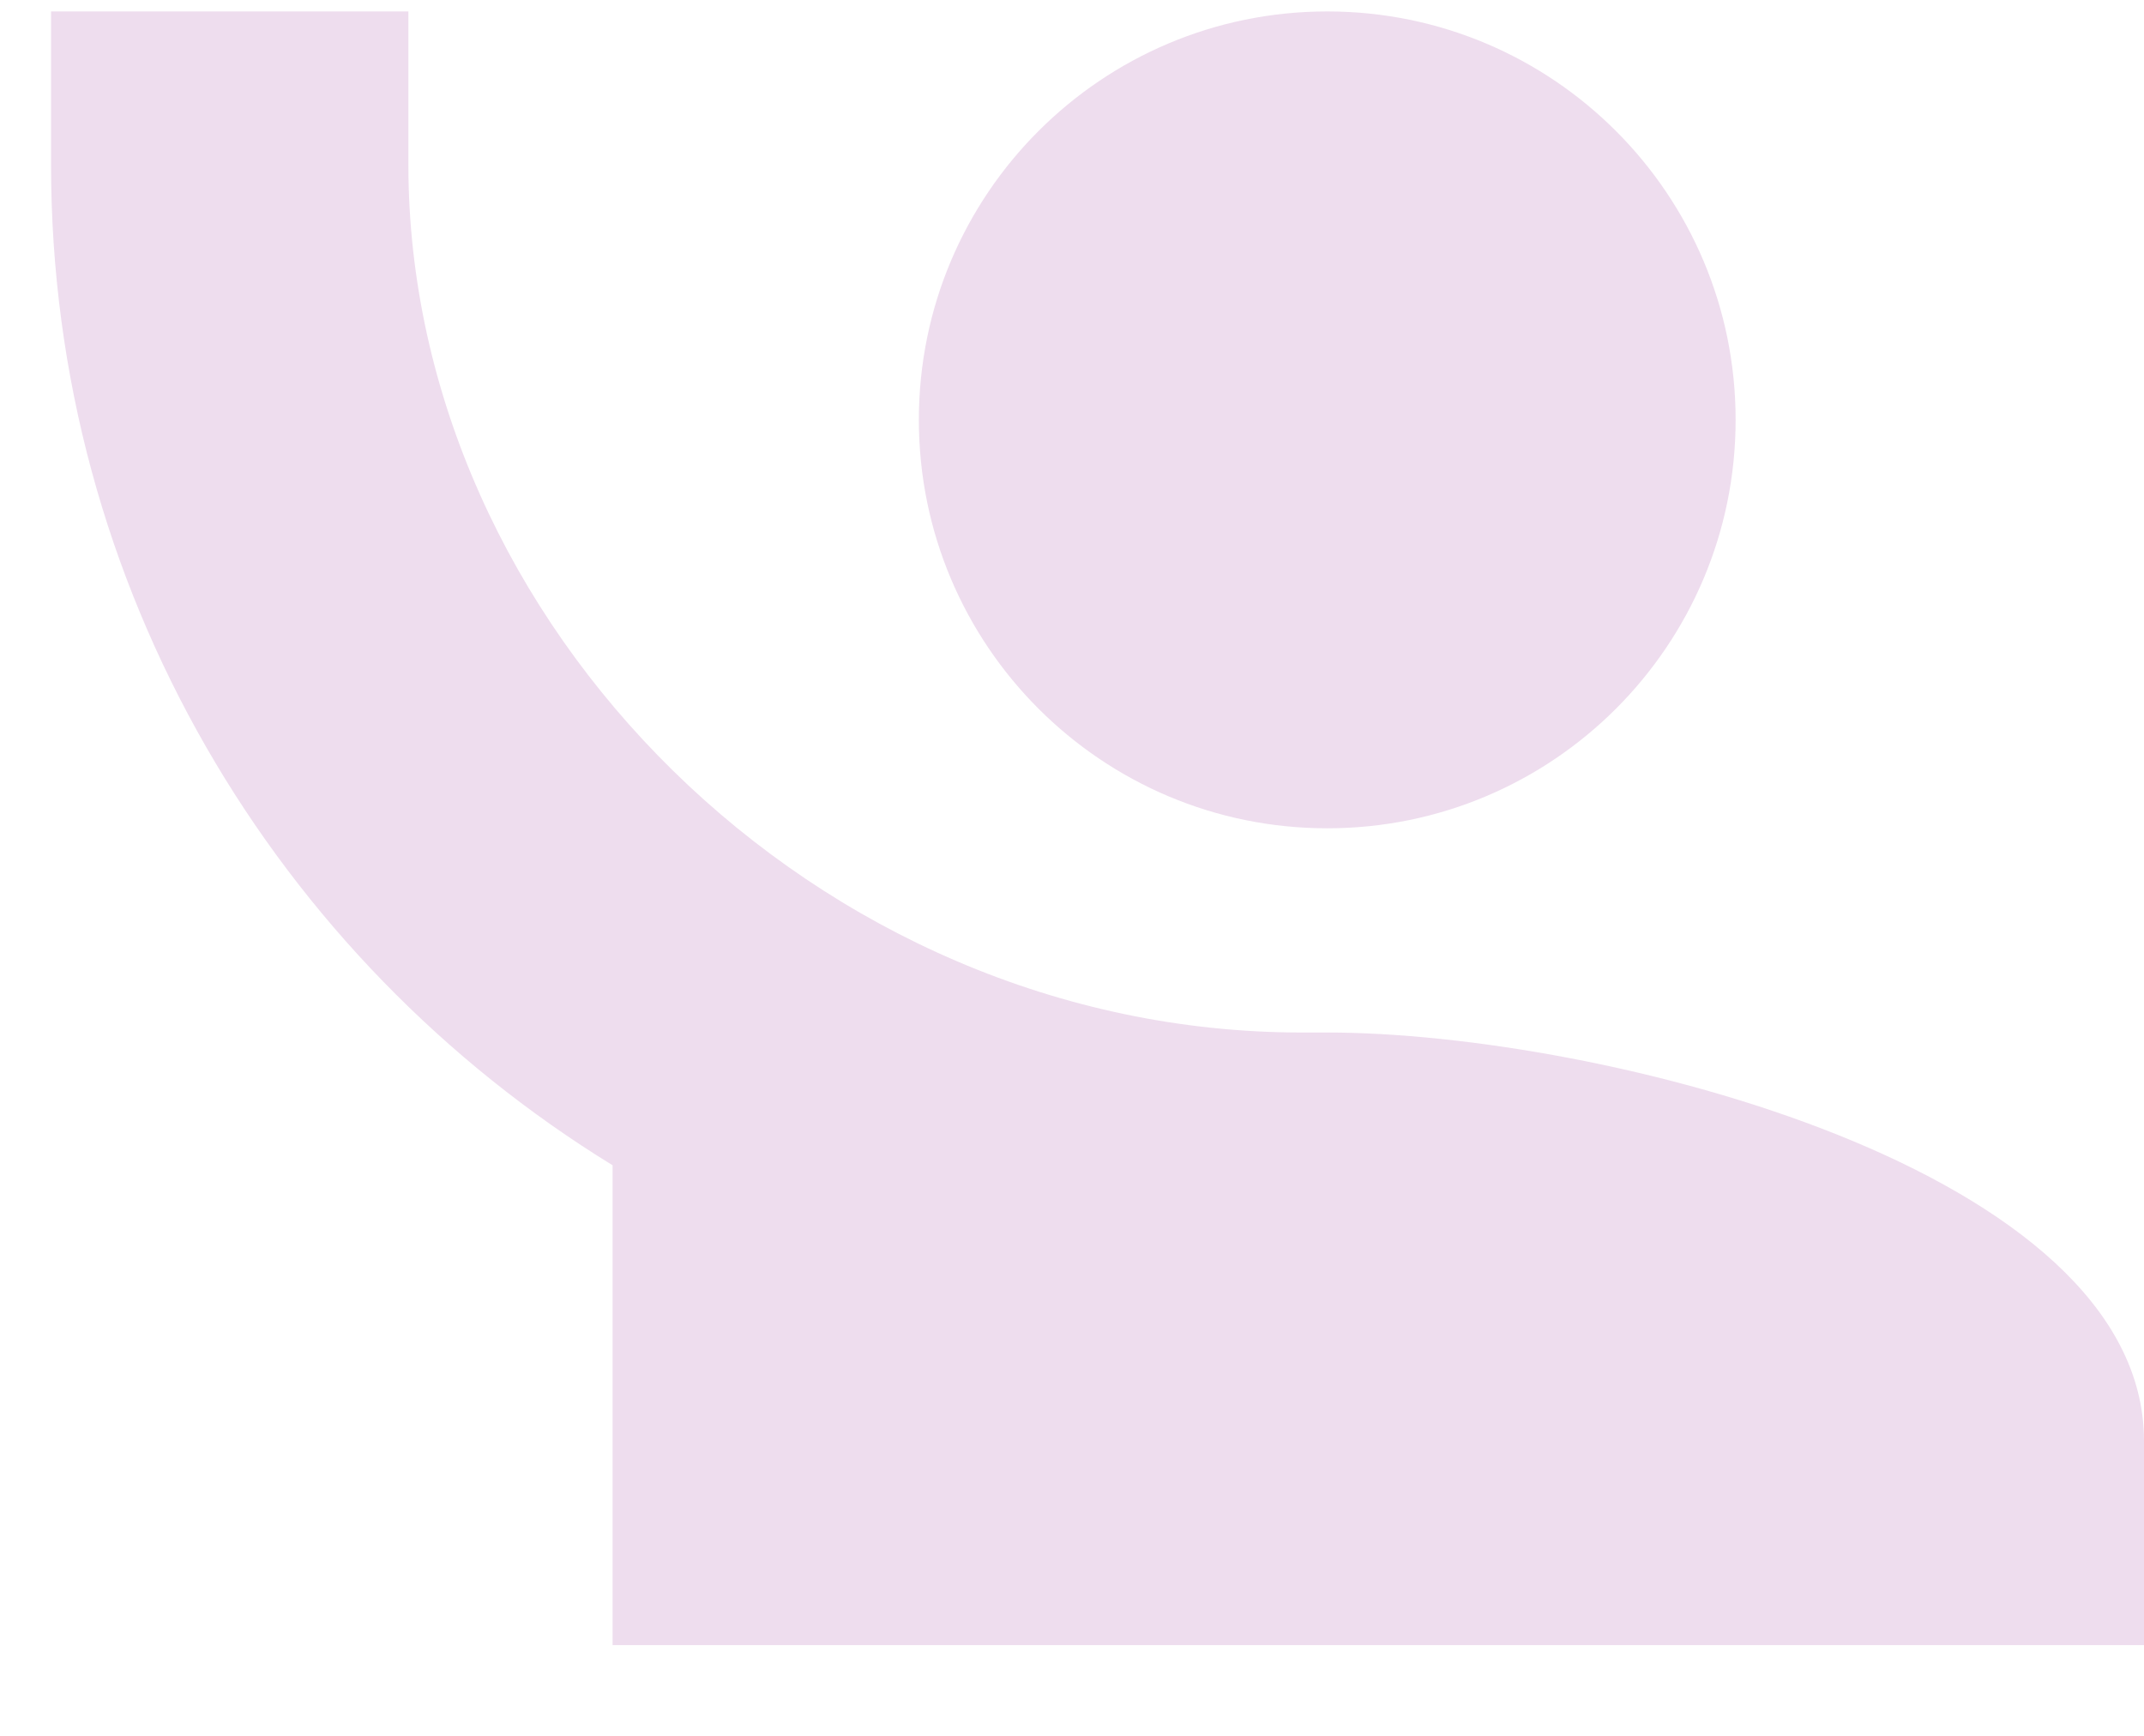 <svg xmlns="http://www.w3.org/2000/svg" width="21" height="17" viewBox="0 0 21 17" fill="none">
  <path d="M0.5 0.112V1.612C0.5 5.762 2.71 9.392 6 11.412V16.112H21V14.112C21 11.452 15.67 10.112 13 10.112C13 10.112 12.83 10.112 12.75 10.112C8 10.112 4 6.112 4 1.612V0.112H0.5ZM13 0.112C10.791 0.112 9 1.903 9 4.112C9 6.321 10.791 8.112 13 8.112C15.209 8.112 17 6.321 17 4.112C17 1.903 15.209 0.112 13 0.112Z" fill='#ede' />
</svg>